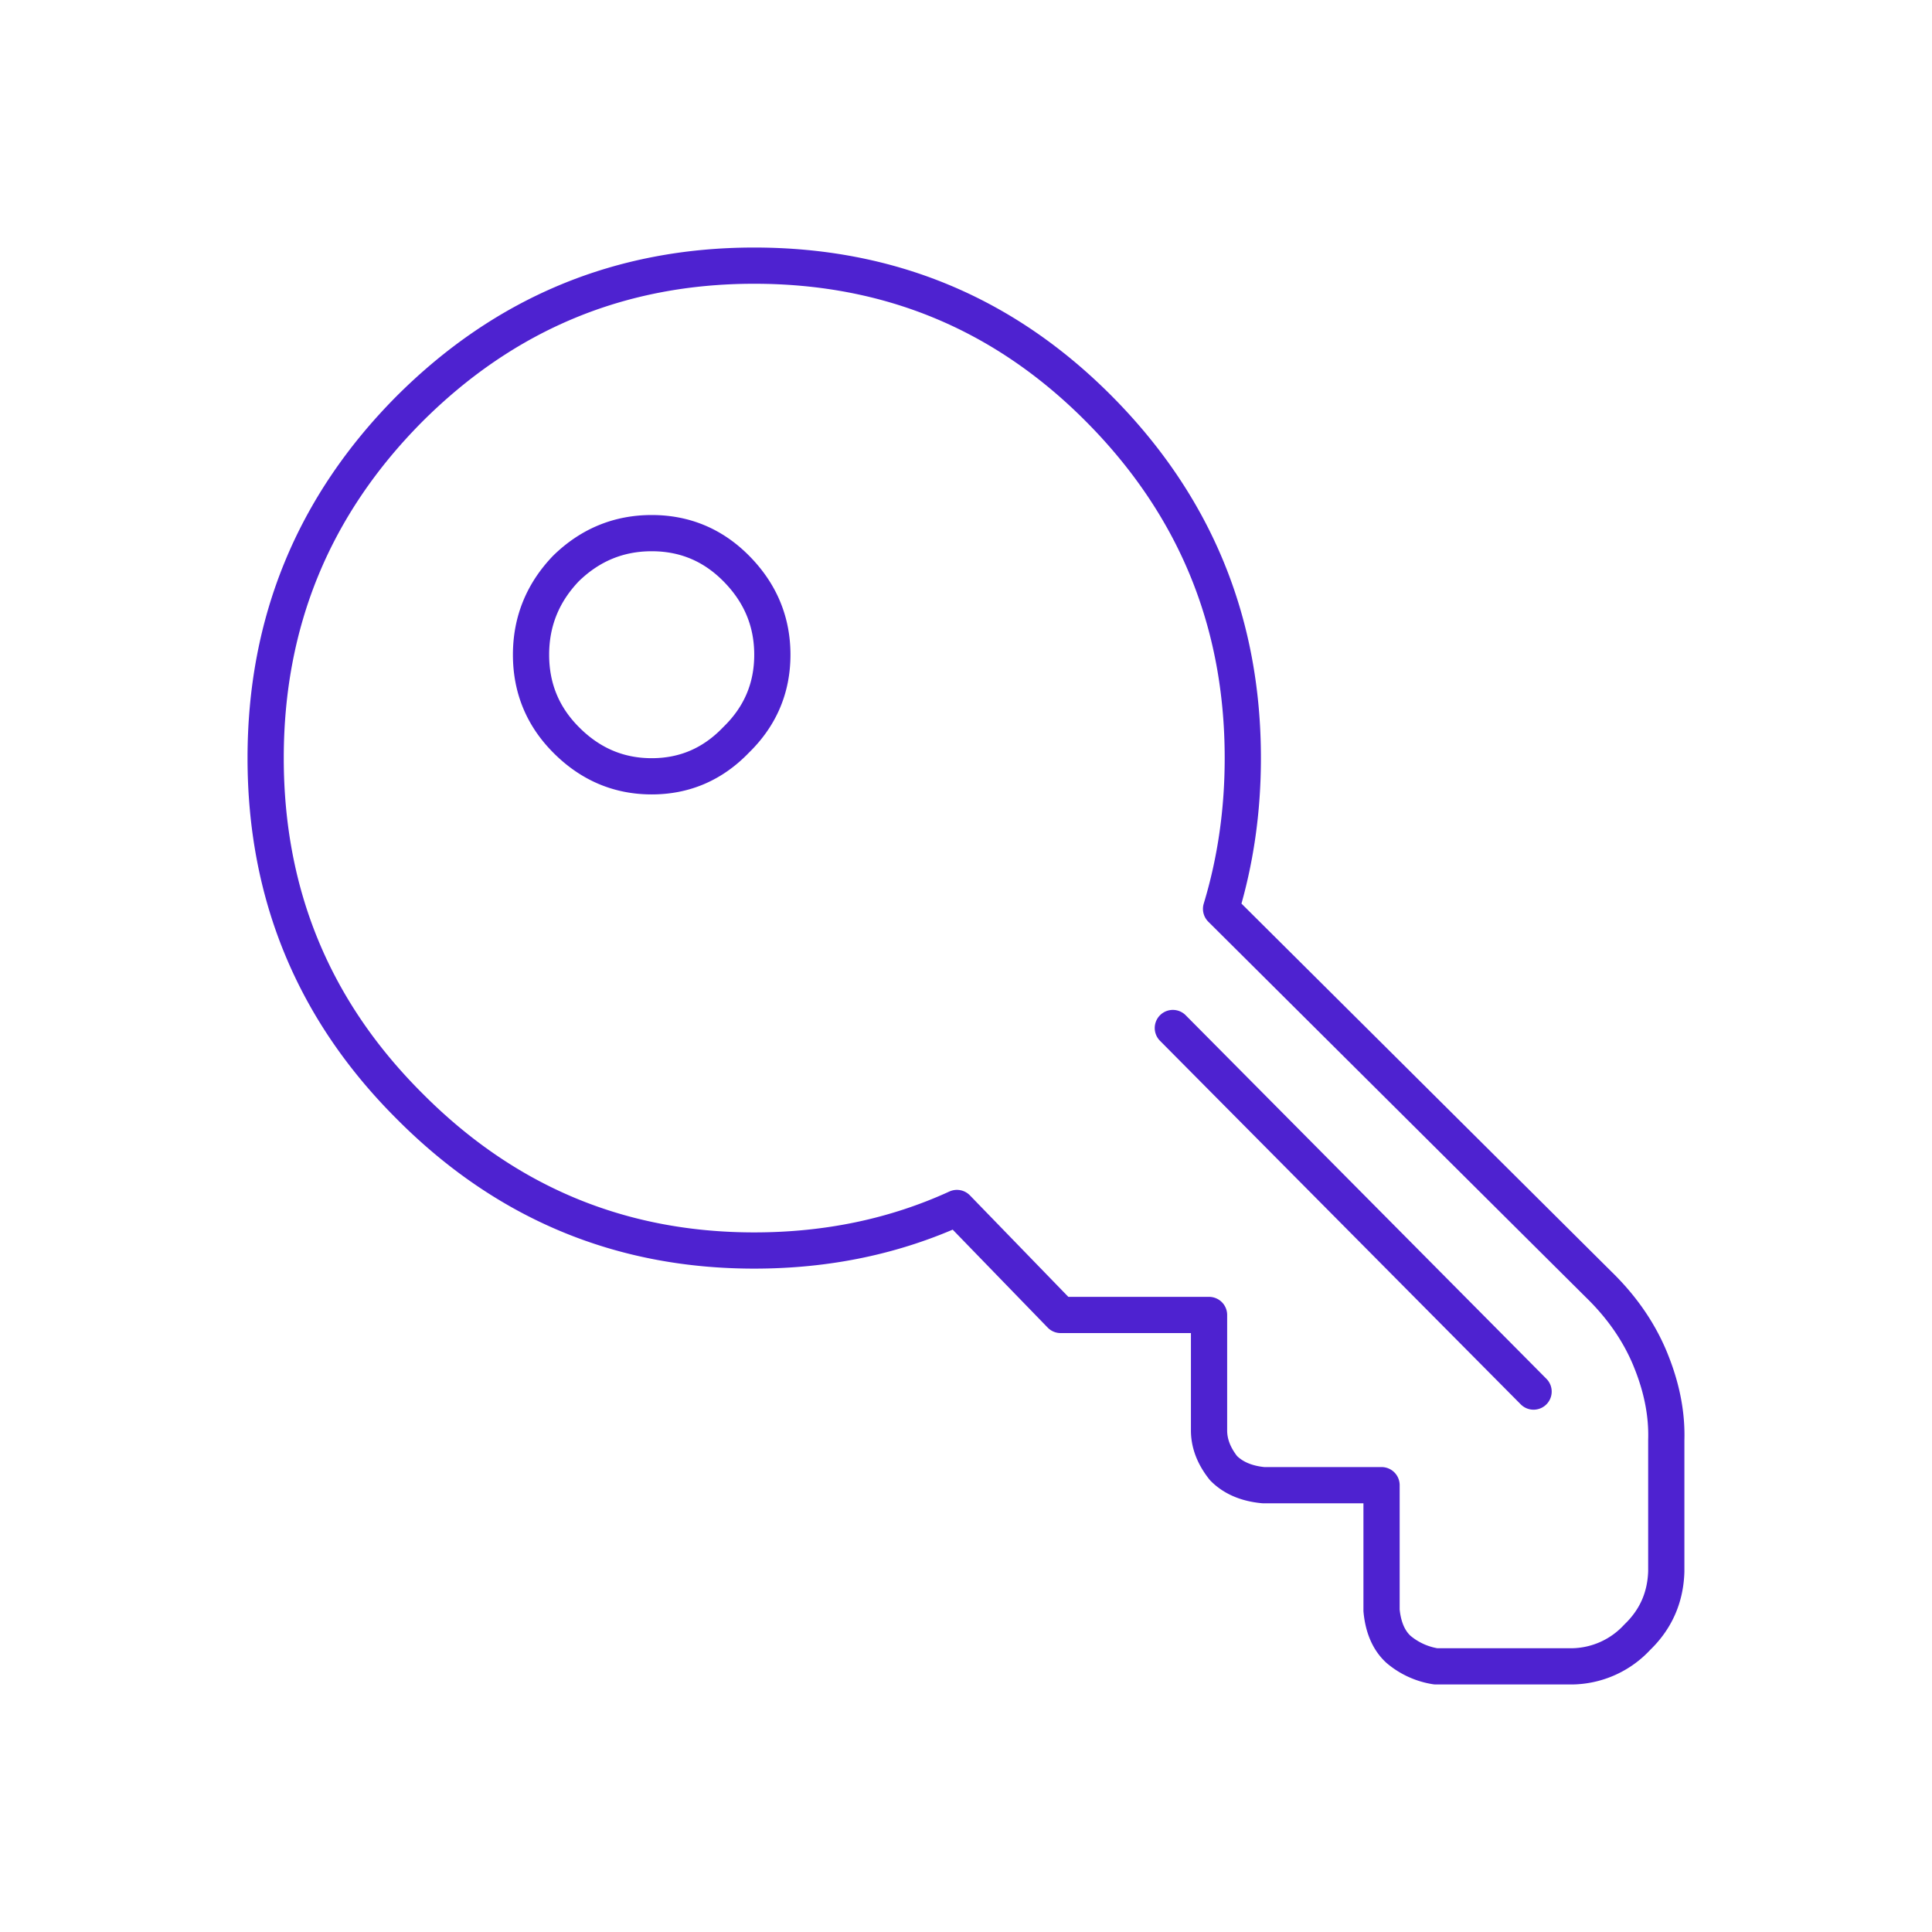 <svg height="80" width="80" xmlns="http://www.w3.org/2000/svg"><path d="M48.565 42.568l14.937 15.054zM30.482 30.635c-.965 1.007-2.13 1.51-3.497 1.51-1.364 0-2.547-.503-3.546-1.51-.967-.972-1.45-2.147-1.45-3.524 0-1.376.483-2.568 1.45-3.575.999-.973 2.182-1.46 3.546-1.46 1.366 0 2.532.487 3.497 1.46 1 1.007 1.499 2.199 1.499 3.575 0 1.377-.5 2.552-1.499 3.524zm37.865 25.677c.467 1.141.683 2.249.65 3.323v5.438c-.033 1.074-.433 1.98-1.2 2.719A3.743 3.743 0 0165.1 69h-5.645a3.129 3.129 0 01-1.548-.705c-.4-.368-.633-.906-.7-1.611v-5.186h-4.895c-.7-.067-1.249-.302-1.648-.705-.4-.503-.6-1.024-.6-1.56V54.45H43.92l-4.296-4.43c-2.565 1.174-5.361 1.761-8.393 1.761-5.561 0-10.323-1.997-14.286-5.991C12.98 41.83 11 37.03 11 31.39s1.981-10.454 5.945-14.449C20.908 12.981 25.67 11 31.23 11c5.595 0 10.358 1.98 14.287 5.941 3.964 3.995 5.945 8.81 5.945 14.45 0 2.182-.3 4.262-.9 6.243L66.2 53.19c.966.94 1.682 1.98 2.148 3.122z" fill="none" stroke="#4e22d0" stroke-linecap="round" stroke-linejoin="round" stroke-width="1.5"/></svg>